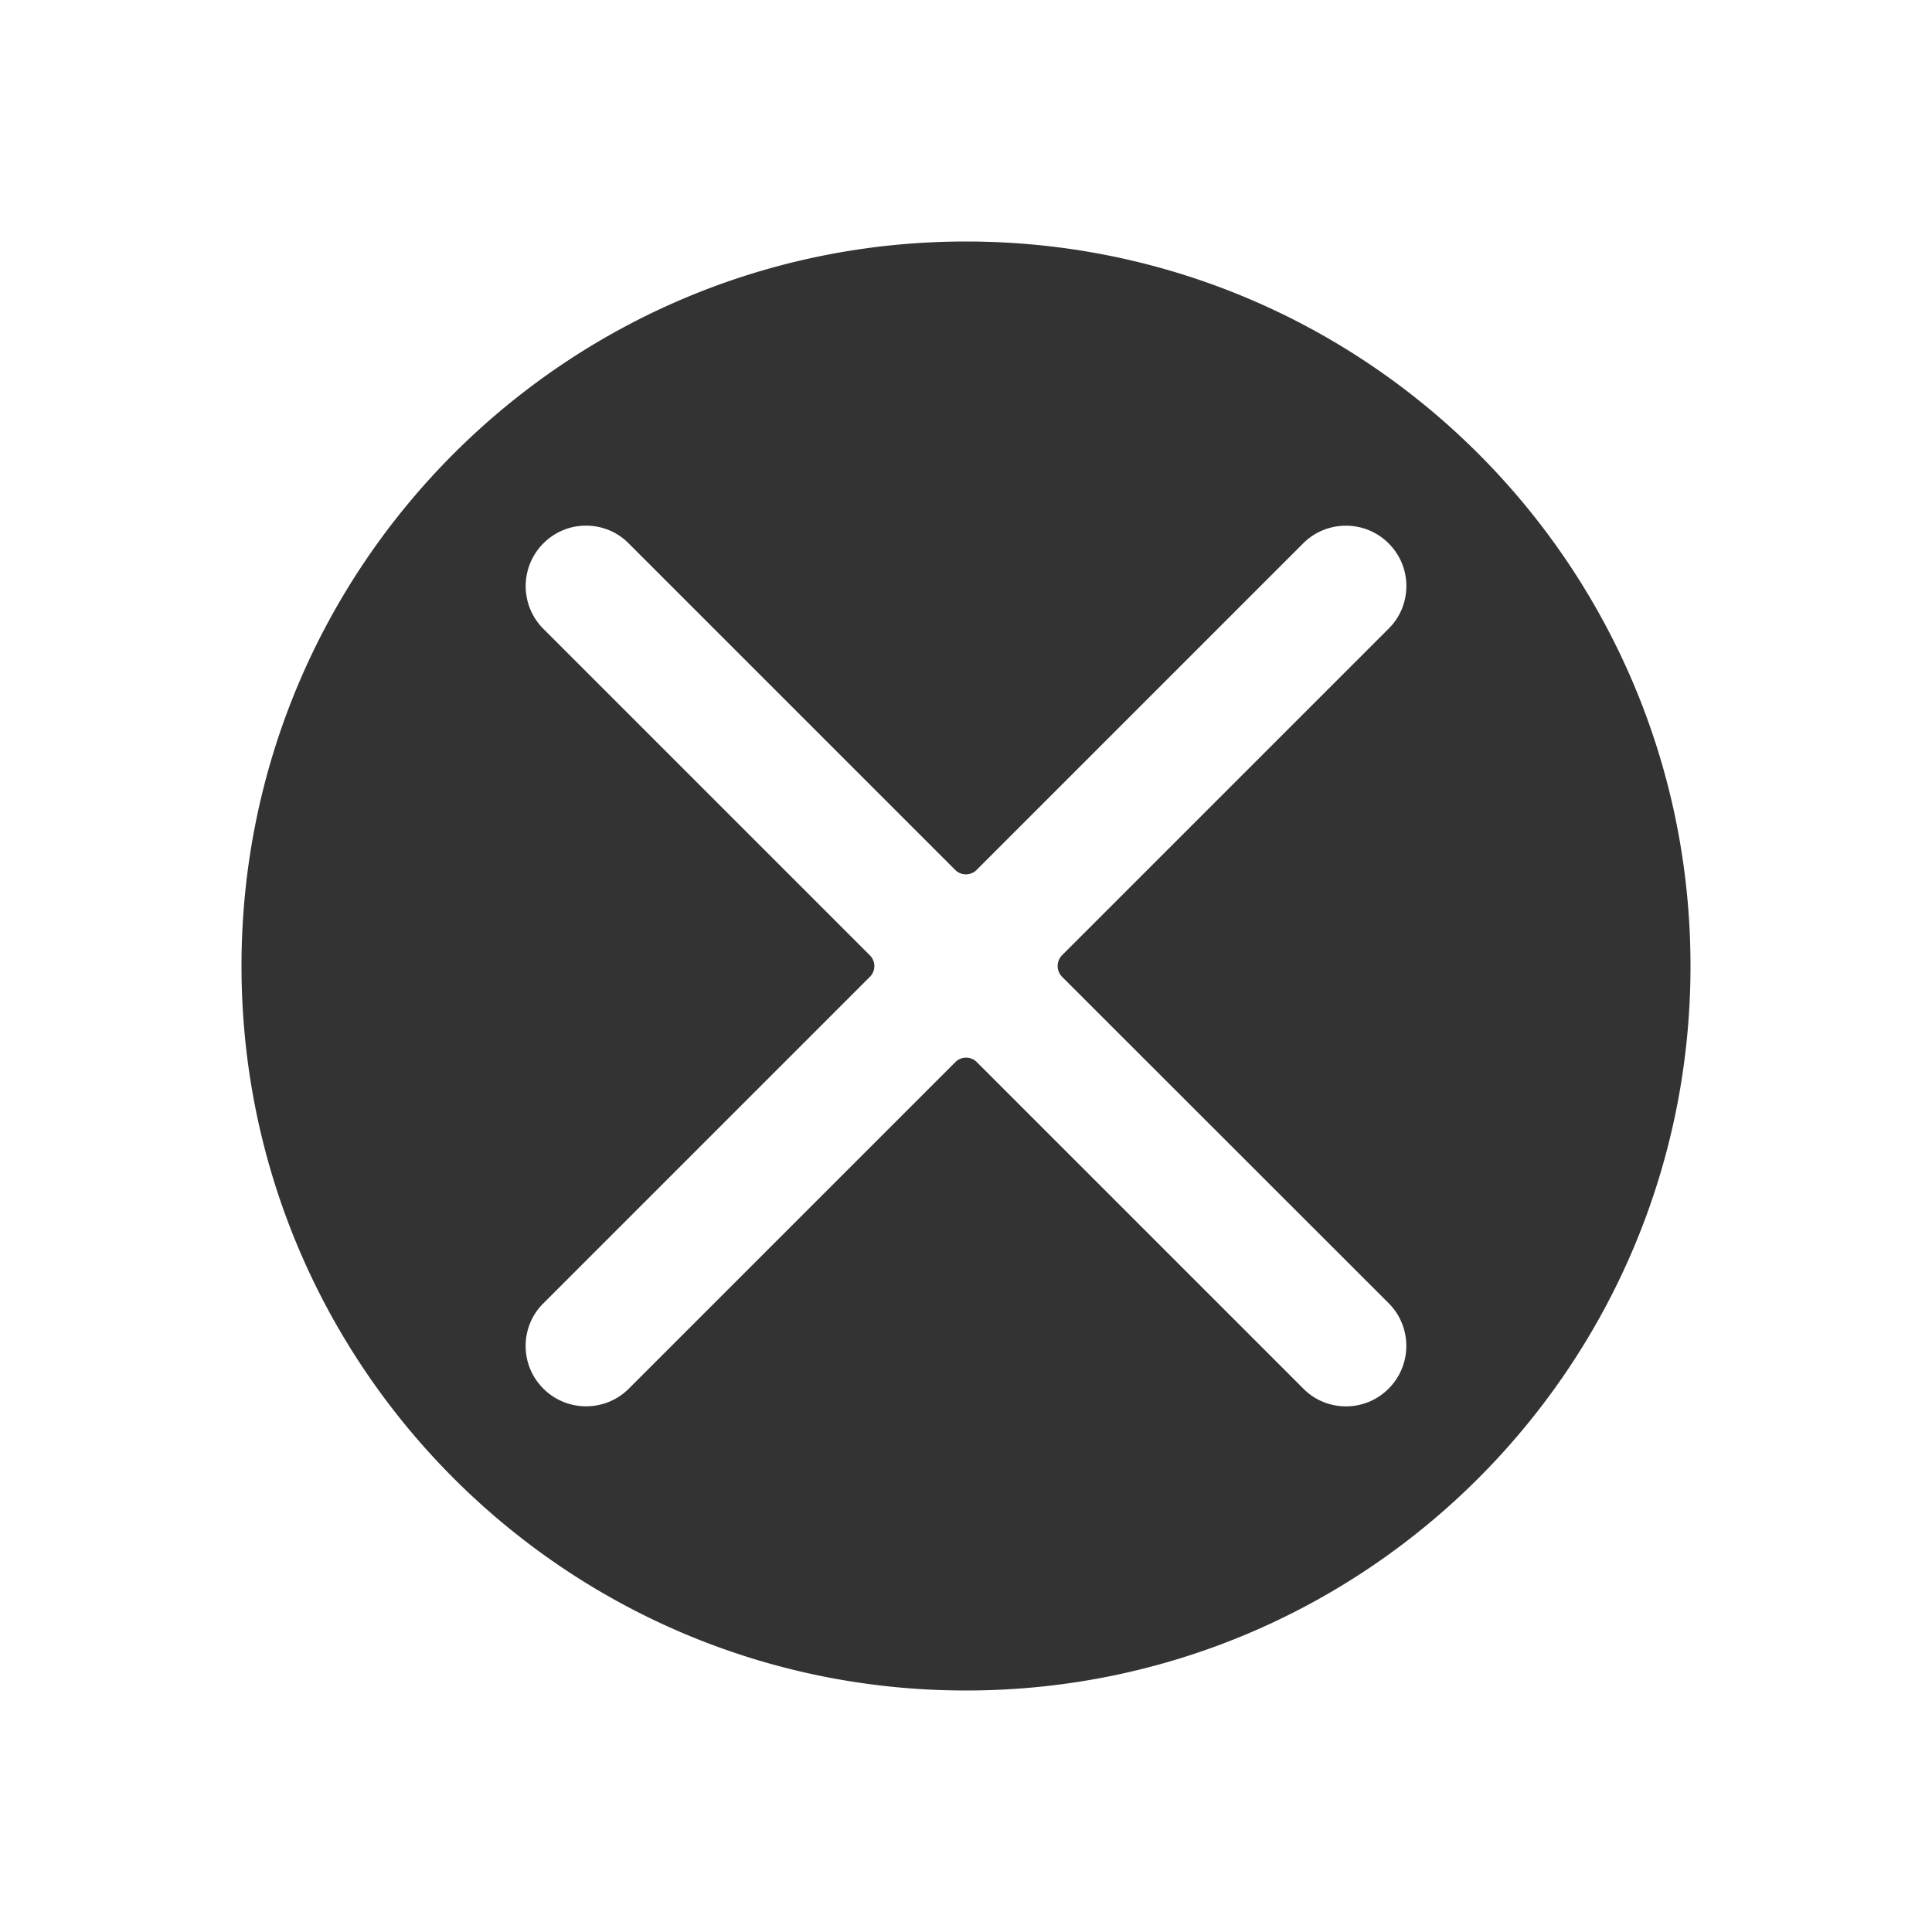 <?xml version="1.0" standalone="no"?><!DOCTYPE svg PUBLIC "-//W3C//DTD SVG 1.1//EN" "http://www.w3.org/Graphics/SVG/1.1/DTD/svg11.dtd"><svg class="icon" width="200px" height="200.00px" viewBox="0 0 1024 1024" version="1.1" xmlns="http://www.w3.org/2000/svg"><path fill="#333333" d="M512 128c-212.1 0-384 171.9-384 384s171.9 384 384 384 384-171.9 384-384-171.9-384-384-384z m50.9 389.7l173.1 173c12.5 12.5 12.5 32.8 0 45.3-6.3 6.3-14.4 9.4-22.6 9.4s-16.4-3.1-22.6-9.4L517.7 562.9c-3.1-3.1-8.2-3.1-11.3 0L333.3 736c-12.5 12.5-32.8 12.5-45.3 0-6.3-6.3-9.4-14.4-9.4-22.6s3.1-16.4 9.4-22.6l173.1-173.1c3.1-3.1 3.1-8.2 0-11.3L288 333.3c-12.5-12.5-12.5-32.8 0-45.3 6.3-6.3 14.4-9.4 22.6-9.4s16.4 3.1 22.6 9.4l173.1 173.1c3.1 3.1 8.2 3.1 11.3 0L690.7 288c12.5-12.5 32.8-12.5 45.3 0 6.3 6.3 9.4 14.4 9.4 22.6s-3.1 16.4-9.4 22.6L562.9 506.3a8.15 8.15 0 0 0 0 11.4z" /></svg>